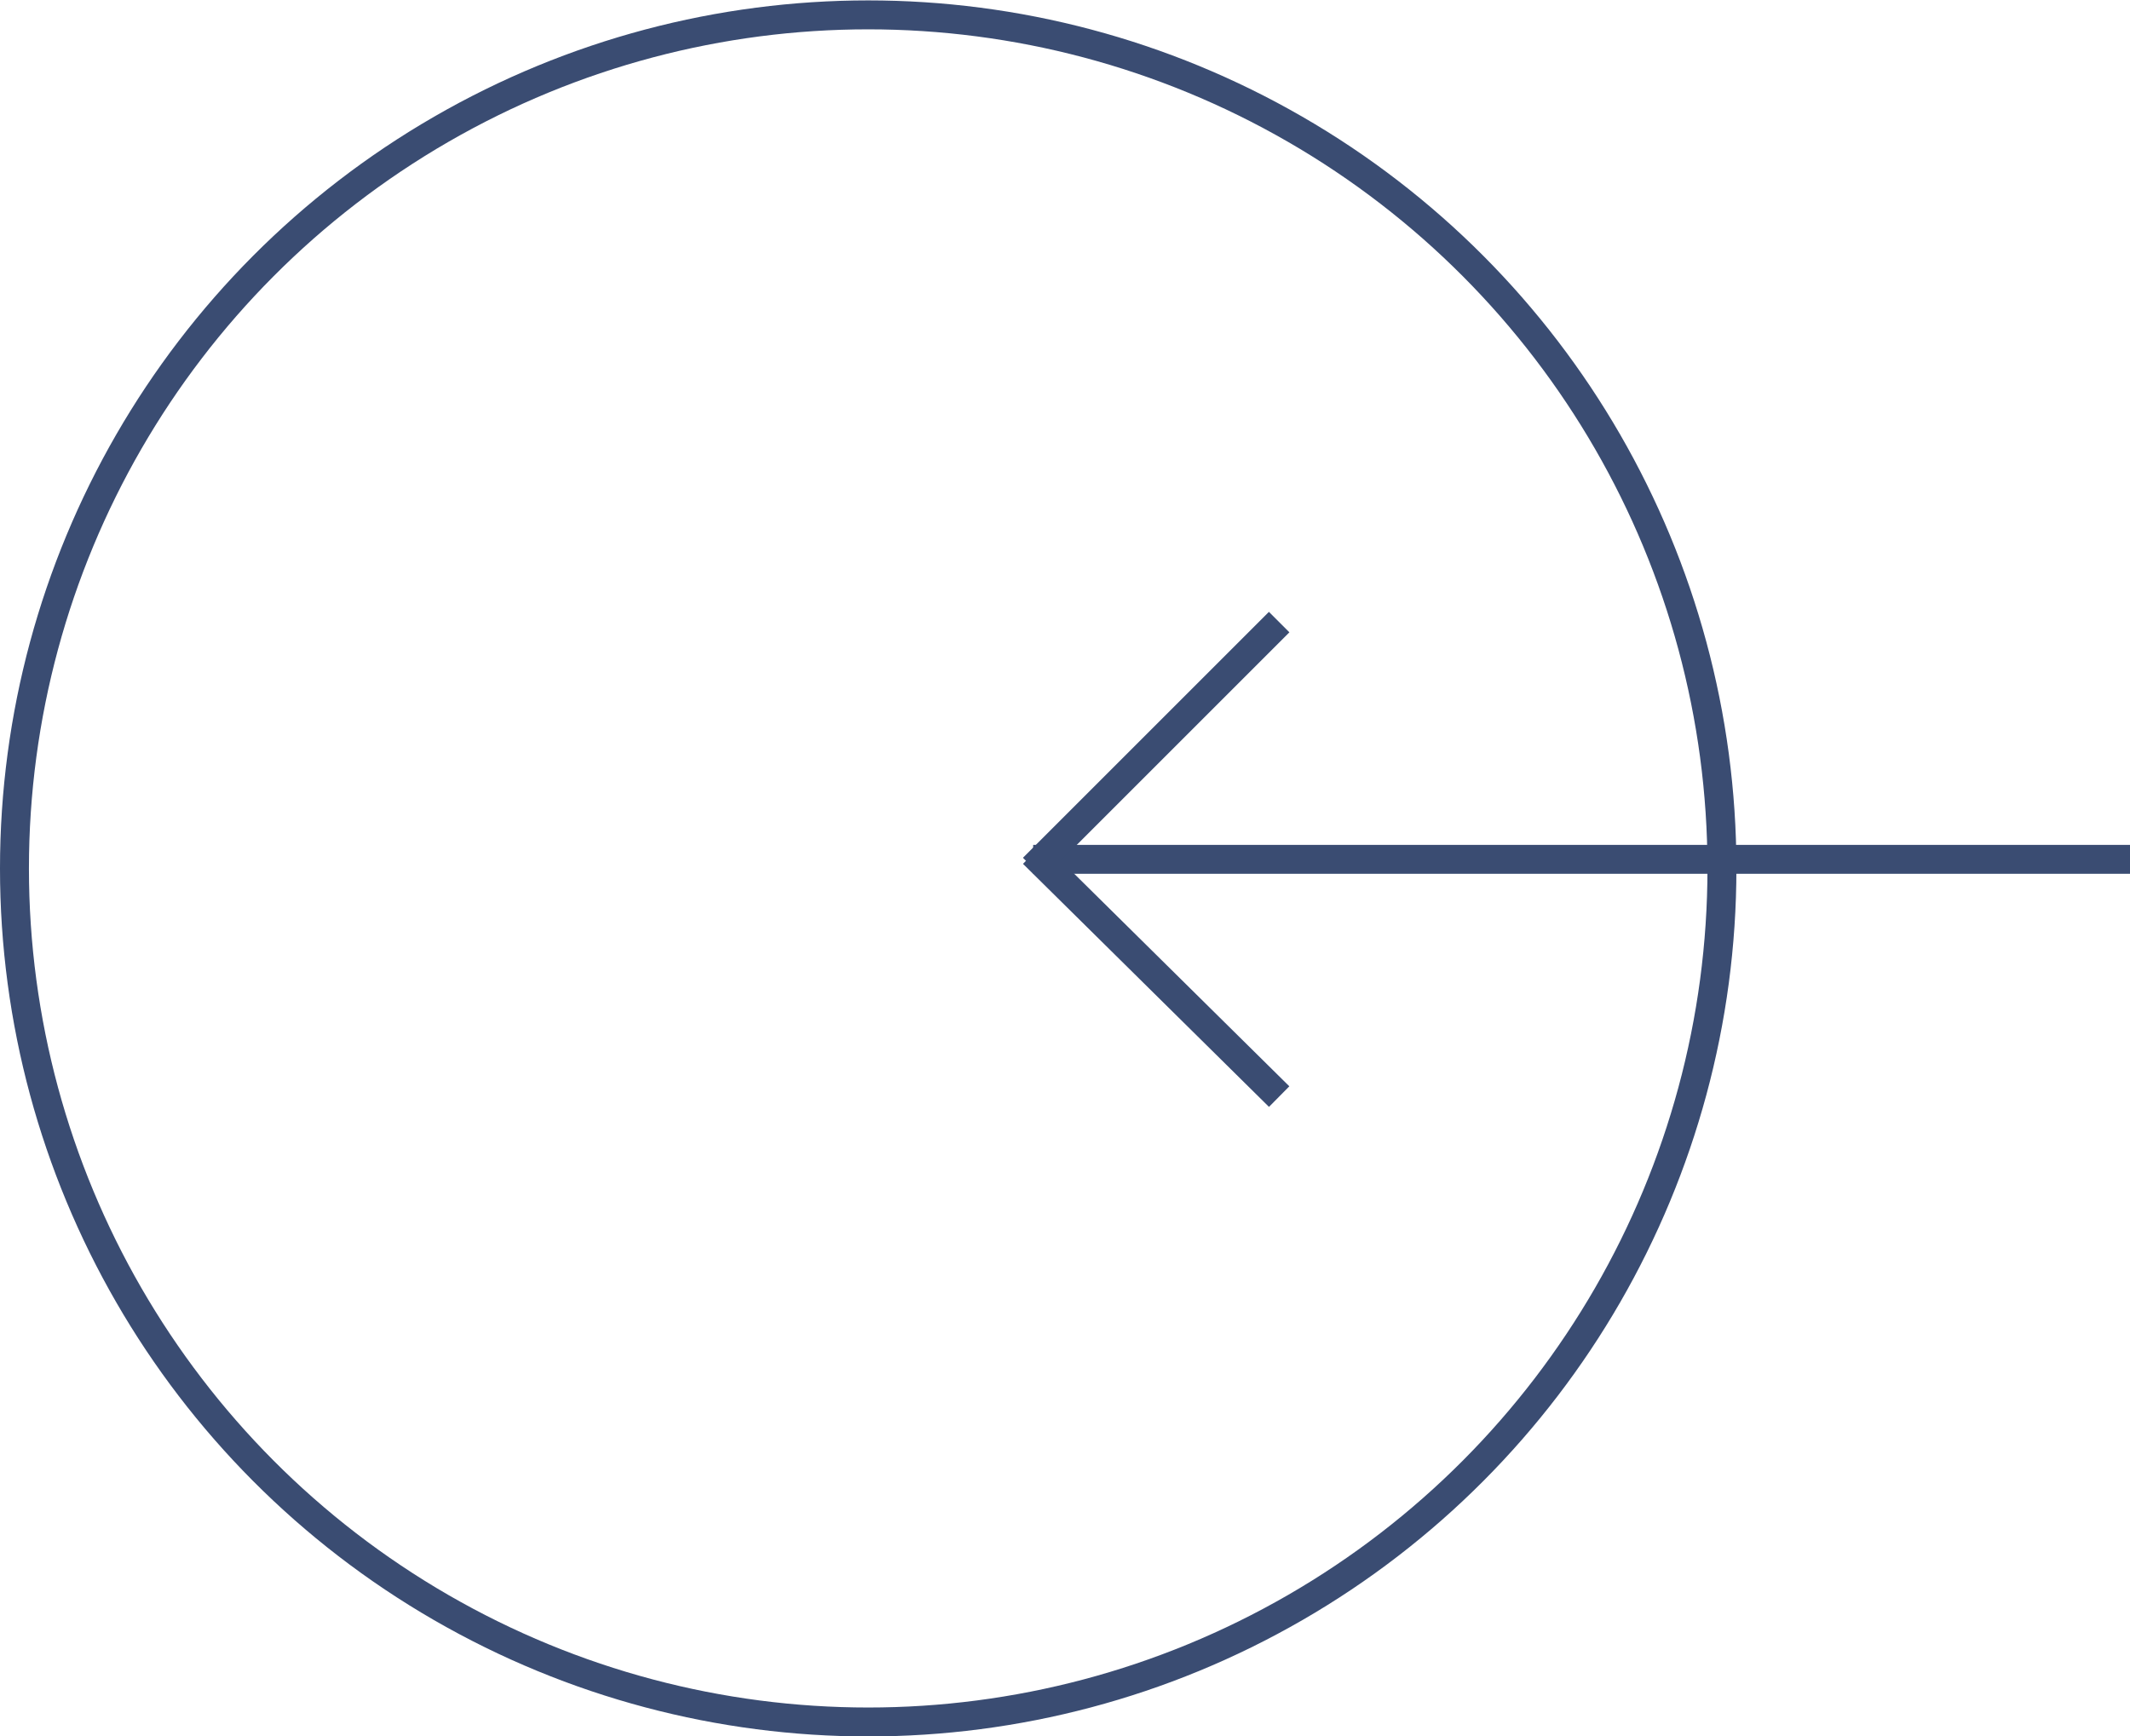 <?xml version="1.0" encoding="utf-8"?>
<!-- Generator: Adobe Illustrator 27.0.1, SVG Export Plug-In . SVG Version: 6.00 Build 0)  -->
<svg version="1.1" id="Layer_1" xmlns="http://www.w3.org/2000/svg" xmlns:xlink="http://www.w3.org/1999/xlink" x="0px" y="0px"
	 viewBox="0 0 73.6 60" style="enable-background:new 0 0 73.6 60;" xml:space="preserve">
<style type="text/css">
	.st0{fill:none;}
	.st1{fill:none;stroke:#3A4C72;}
</style>
<g id="Left" transform="translate(0 60) rotate(-90)">
	<g id="Ellipse_6" transform="translate(60 73.614) rotate(180)">
		<ellipse transform="matrix(2.535182e-06 1 -1 2.535182e-06 73.614 13.614)" class="st0" cx="30" cy="43.6" rx="30" ry="30"/>
		
			<ellipse transform="matrix(2.535182e-06 1 -1 2.535182e-06 73.614 13.614)" class="st1" cx="30" cy="43.6" rx="29.5" ry="29.5"/>
	</g>
	<line id="Line_44" class="st1" x1="30.3" y1="73.6" x2="30.3" y2="35.7"/>
	<line id="Line_46" class="st1" x1="30" y1="35.7" x2="38.5" y2="44.2"/>
	<line id="Line_47" class="st1" x1="30.5" y1="35.7" x2="22.1" y2="44.2"/>
</g>
</svg>
